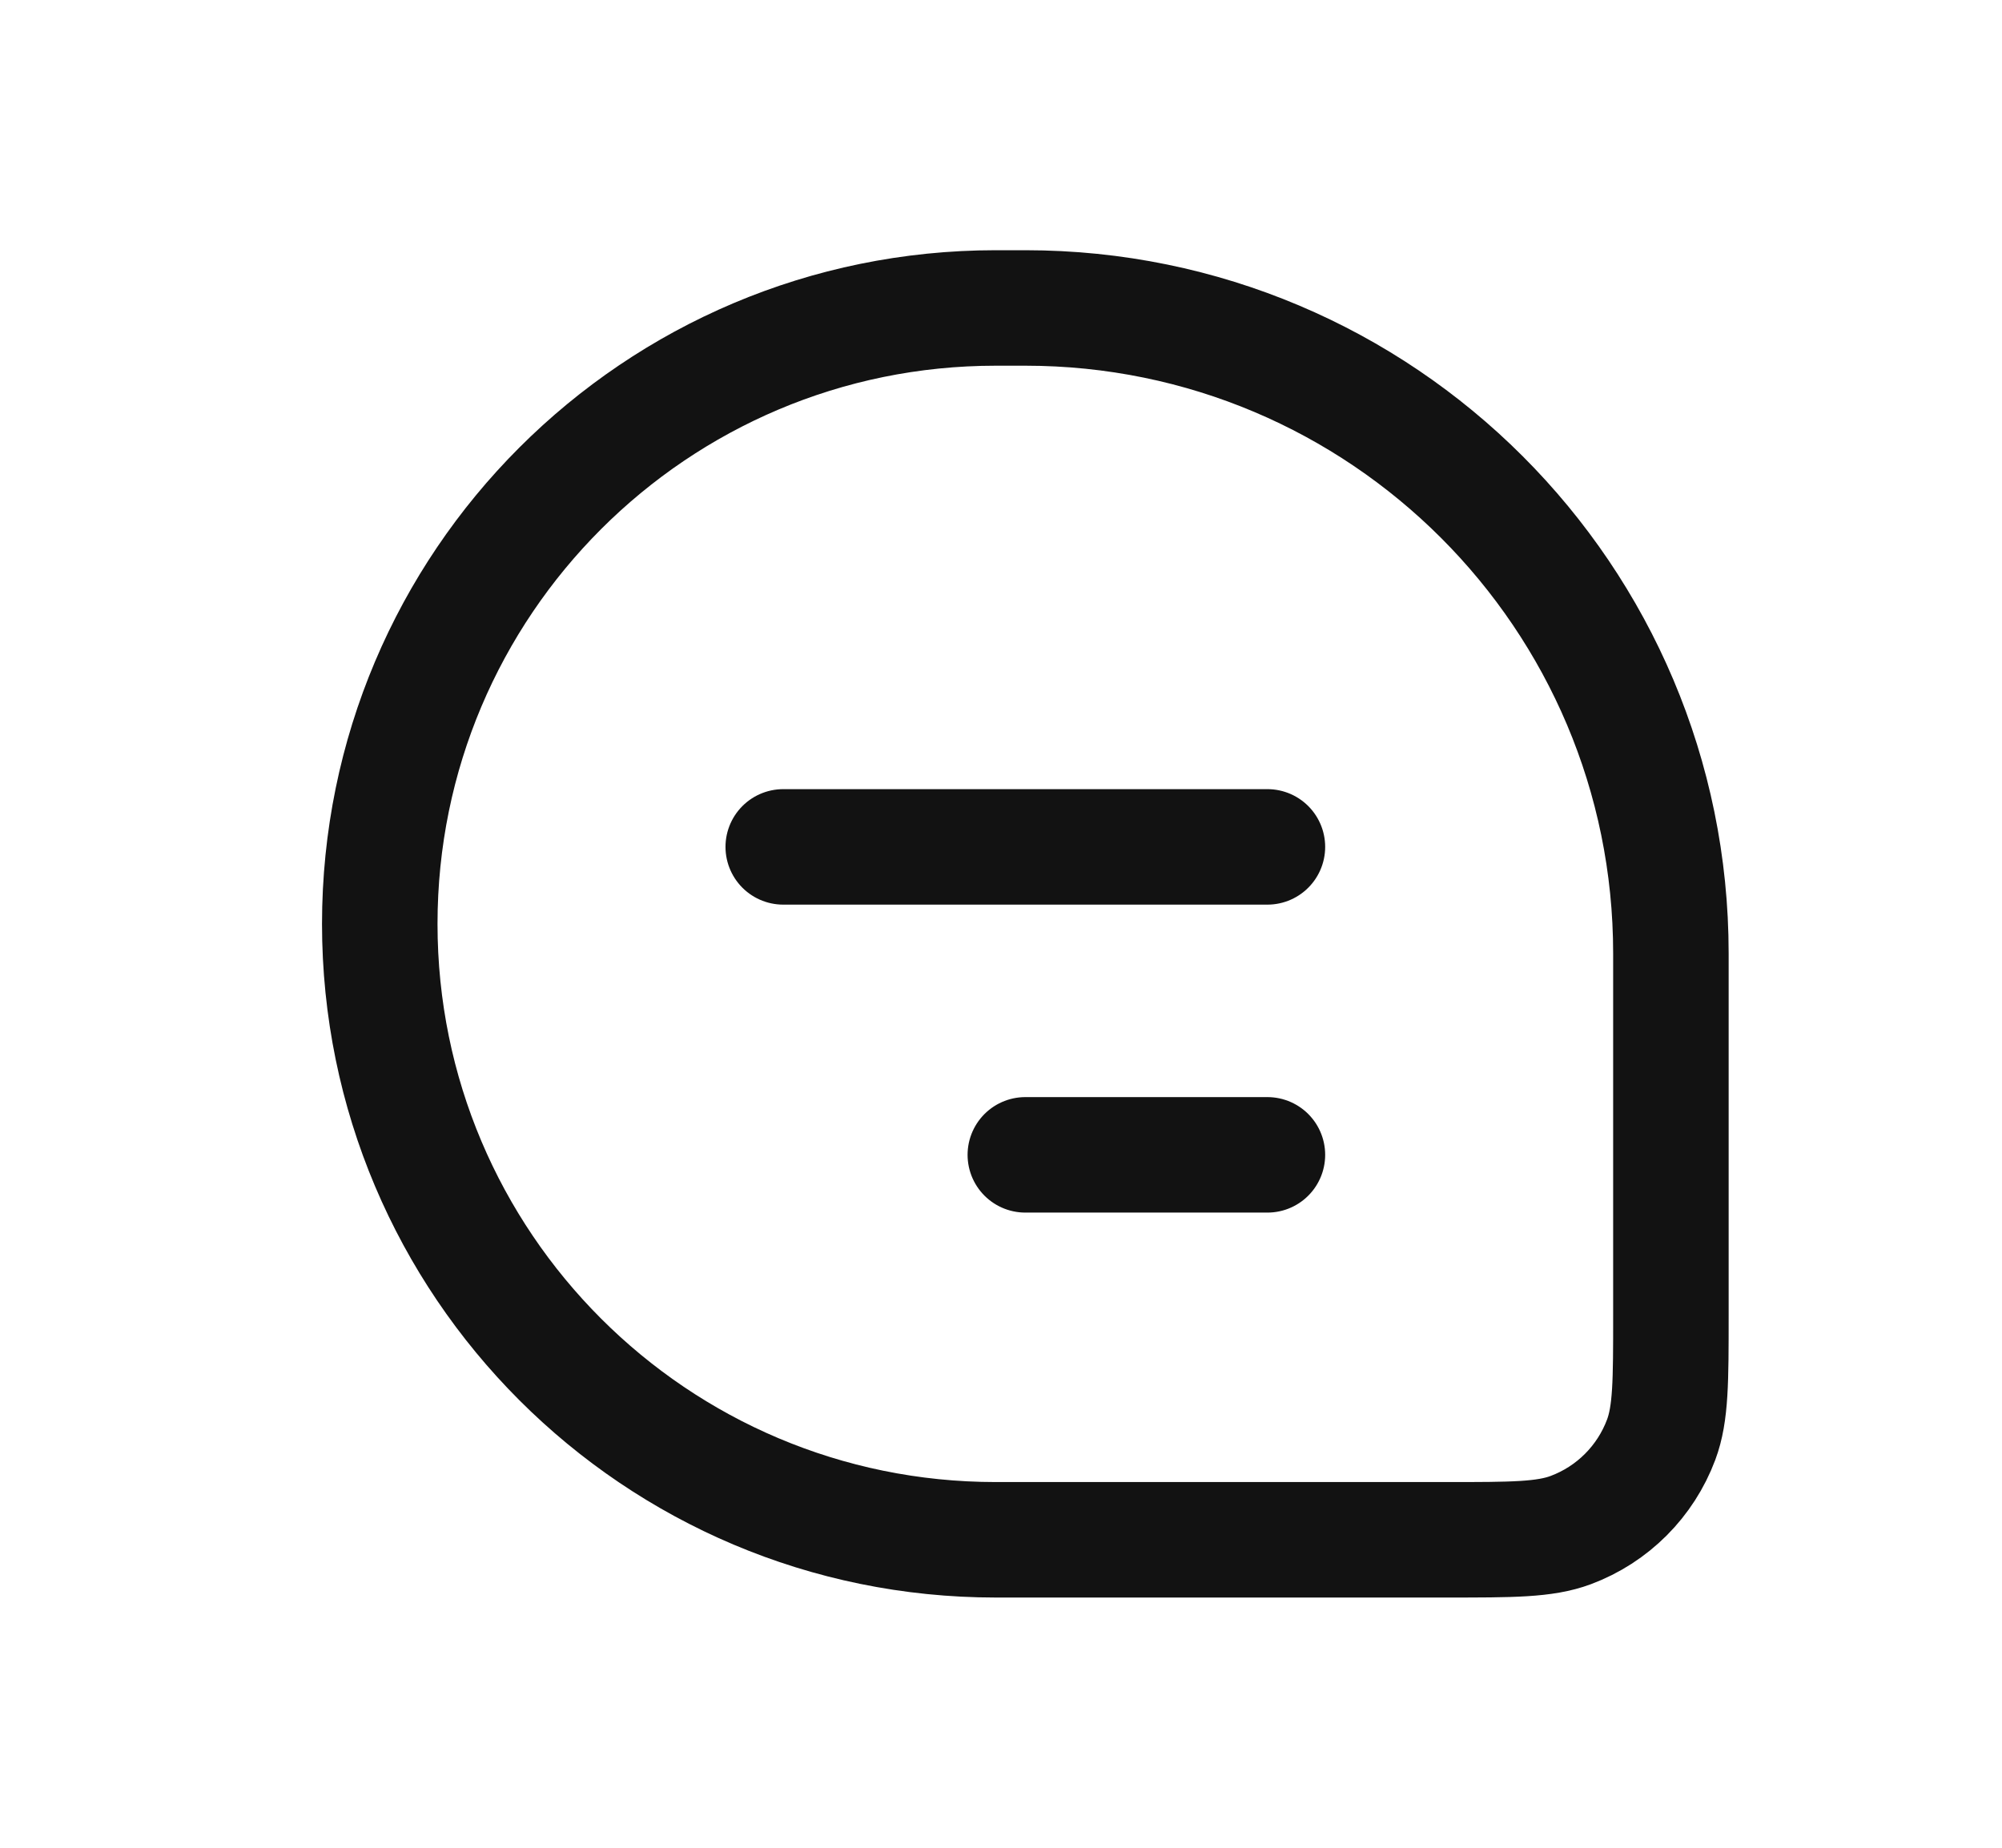 <svg width="26" height="24" viewBox="0 0 26 24" fill="none" xmlns="http://www.w3.org/2000/svg">
<path d="M4.932 12C4.932 7.582 8.514 4 12.932 4H13.316C17.947 4 21.7 7.754 21.7 12.384V17.091C21.7 17.938 21.7 18.361 21.574 18.699C21.371 19.242 20.943 19.671 20.399 19.874C20.061 20 19.638 20 18.791 20H12.932C8.514 20 4.932 16.418 4.932 12V12Z" stroke="#121212" stroke-width="1.5"/>
<path d="M10.172 11L16.46 11" stroke="#121212" stroke-width="1.5" stroke-linecap="round" stroke-linejoin="round"/>
<path d="M13.316 15H16.46" stroke="#121212" stroke-width="1.5" stroke-linecap="round" stroke-linejoin="round"/>
</svg>

